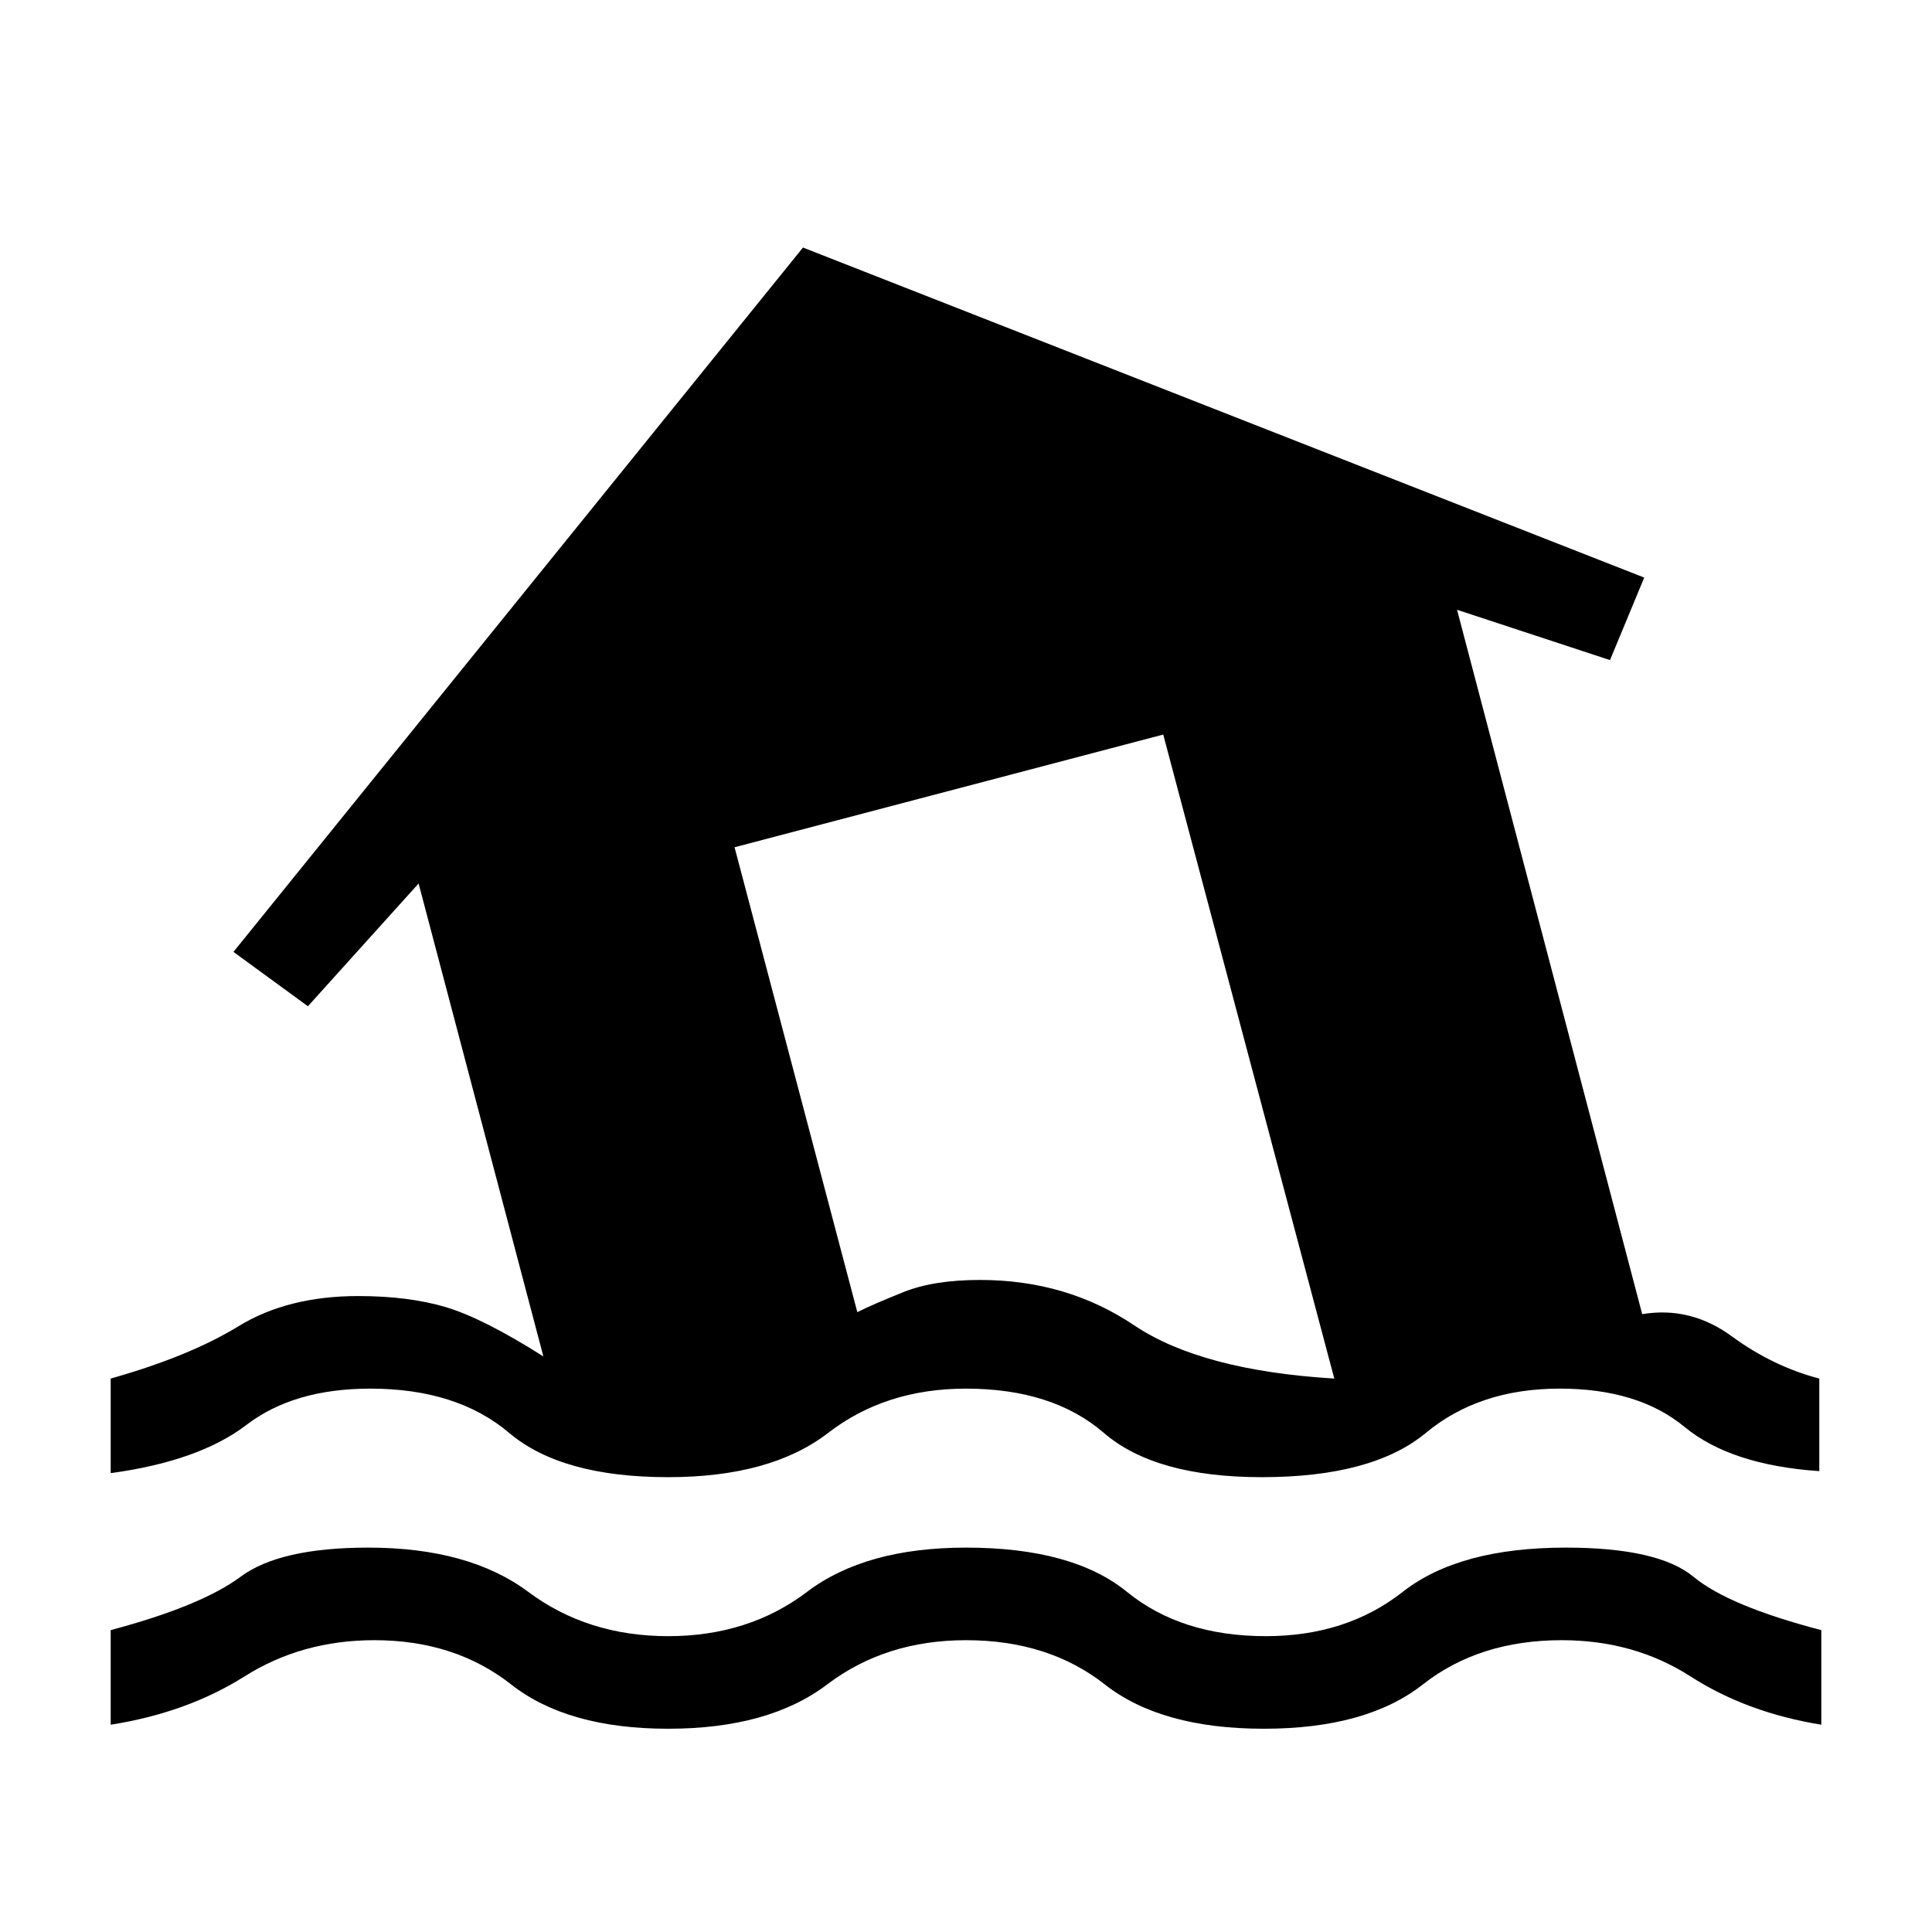 <svg xmlns="http://www.w3.org/2000/svg" height="20" viewBox="0 -960 960 960" width="20"><path d="M55-103v-47q45-12 64.5-26.5T183-191q50 0 79.5 22t69.5 22q40 0 69-22t79-22q53 0 80 22t69 22q40 0 68-22t81-22q46 0 63.5 14.5T905-150v47q-37-6-65-24t-64-18q-41 0-69 22t-79 22q-51 0-79-22t-69-22q-40 0-69 22t-79 22q-50 0-78-22t-68-22q-36 0-64.5 18T55-103Zm0-125v-47q39-11 63.5-26t59.5-15q25 0 43.5 5.5T270-286l-62-235-55 61-37-27 283-350 418 164-17 41-76-25 92 350q24-4 44.5 11t43.5 21v46q-44-3-67-22t-62-19q-40 0-66.5 22T627-226q-53 0-78.5-22T480-270q-40 0-68.5 22T332-226q-53 0-79-22t-69-22q-38 0-61.5 18T55-228Zm608-47-85-320-213 56 61 231q8-4 23-10t38-6q43 0 76.5 22.5T663-275Z"/></svg>